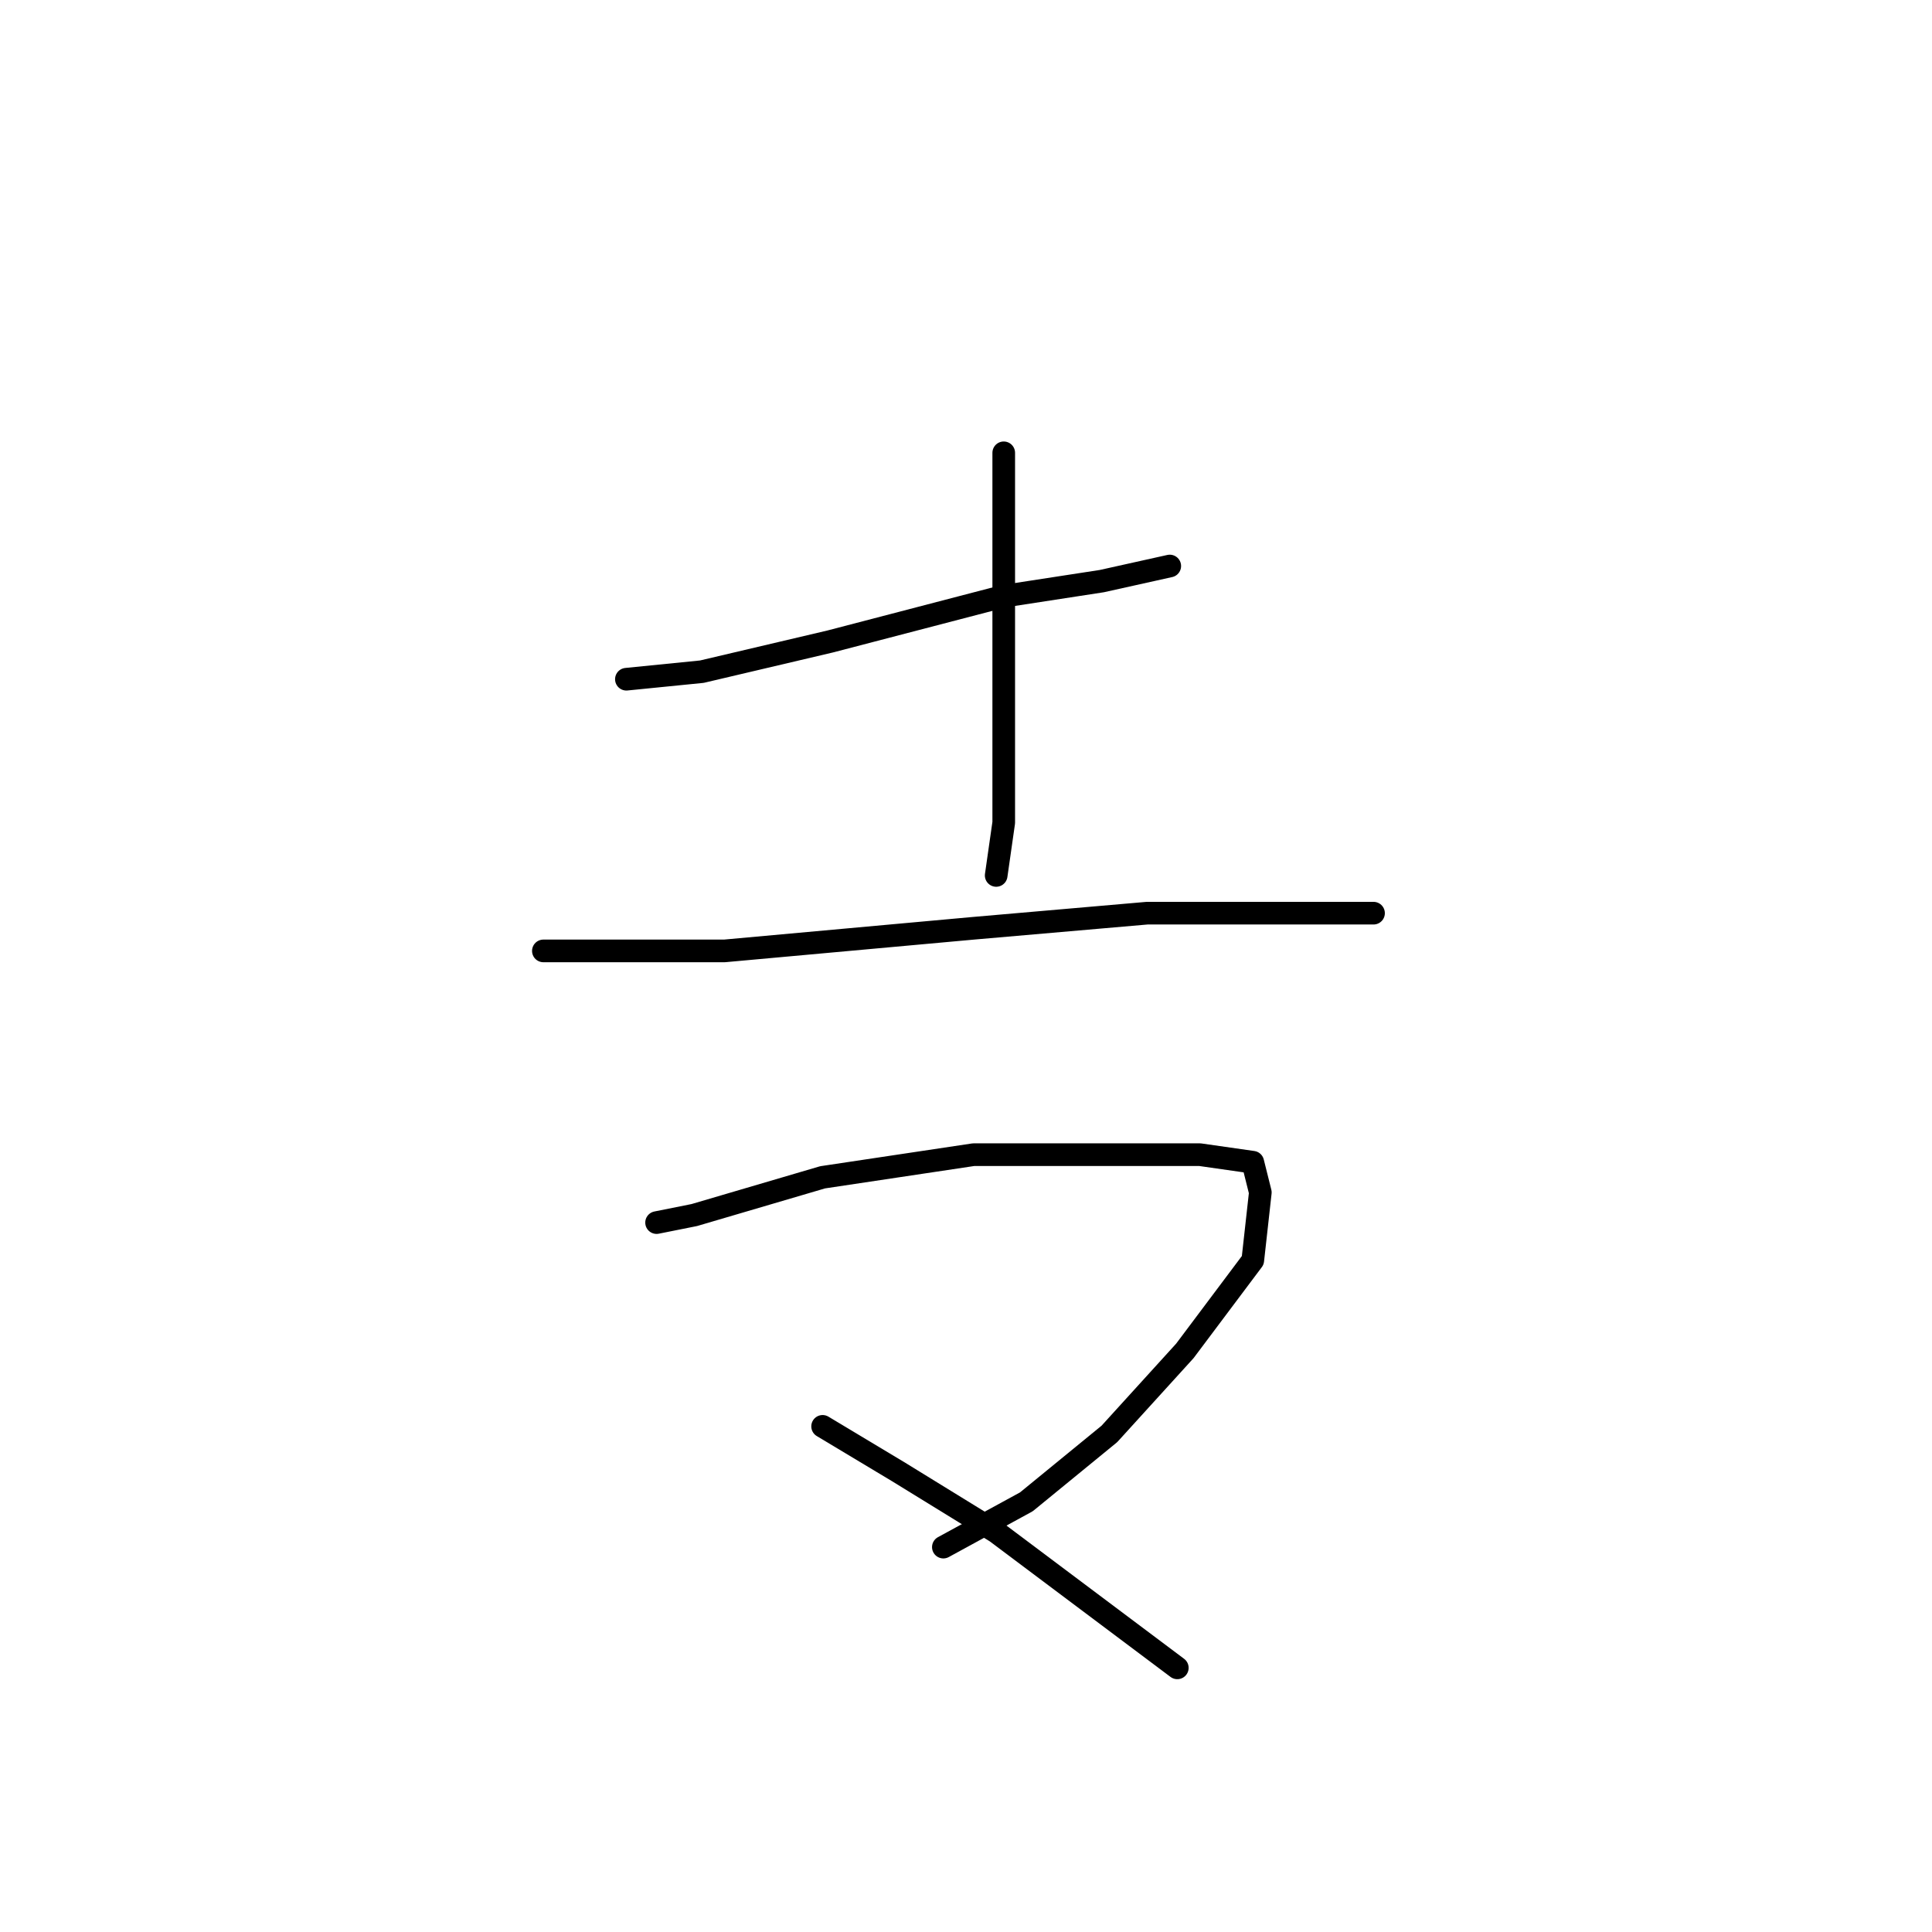 <?xml version="1.0" standalone="no"?>
    <svg width="256" height="256" xmlns="http://www.w3.org/2000/svg" version="1.1">
    <polyline stroke="black" stroke-width="3" stroke-linecap="round" fill="transparent" stroke-linejoin="round" points="83 90 93 89 110 85 133 79 146 77 155 75 155 75 " />
        <polyline stroke="black" stroke-width="3" stroke-linecap="round" fill="transparent" stroke-linejoin="round" points="133 60 133 66 133 72 133 89 133 103 133 109 132 116 132 116 " />
        <polyline stroke="black" stroke-width="3" stroke-linecap="round" fill="transparent" stroke-linejoin="round" points="72 126 79 126 96 126 118 124 129 123 152 121 169 121 182 121 182 121 " />
        <polyline stroke="black" stroke-width="3" stroke-linecap="round" fill="transparent" stroke-linejoin="round" points="87 162 92 161 109 156 129 153 137 153 159 153 166 154 167 158 166 167 157 179 147 190 136 199 125 205 125 205 " />
        <polyline stroke="black" stroke-width="3" stroke-linecap="round" fill="transparent" stroke-linejoin="round" points="109 189 119 195 132 203 148 215 156 221 156 221 " />
        </svg>